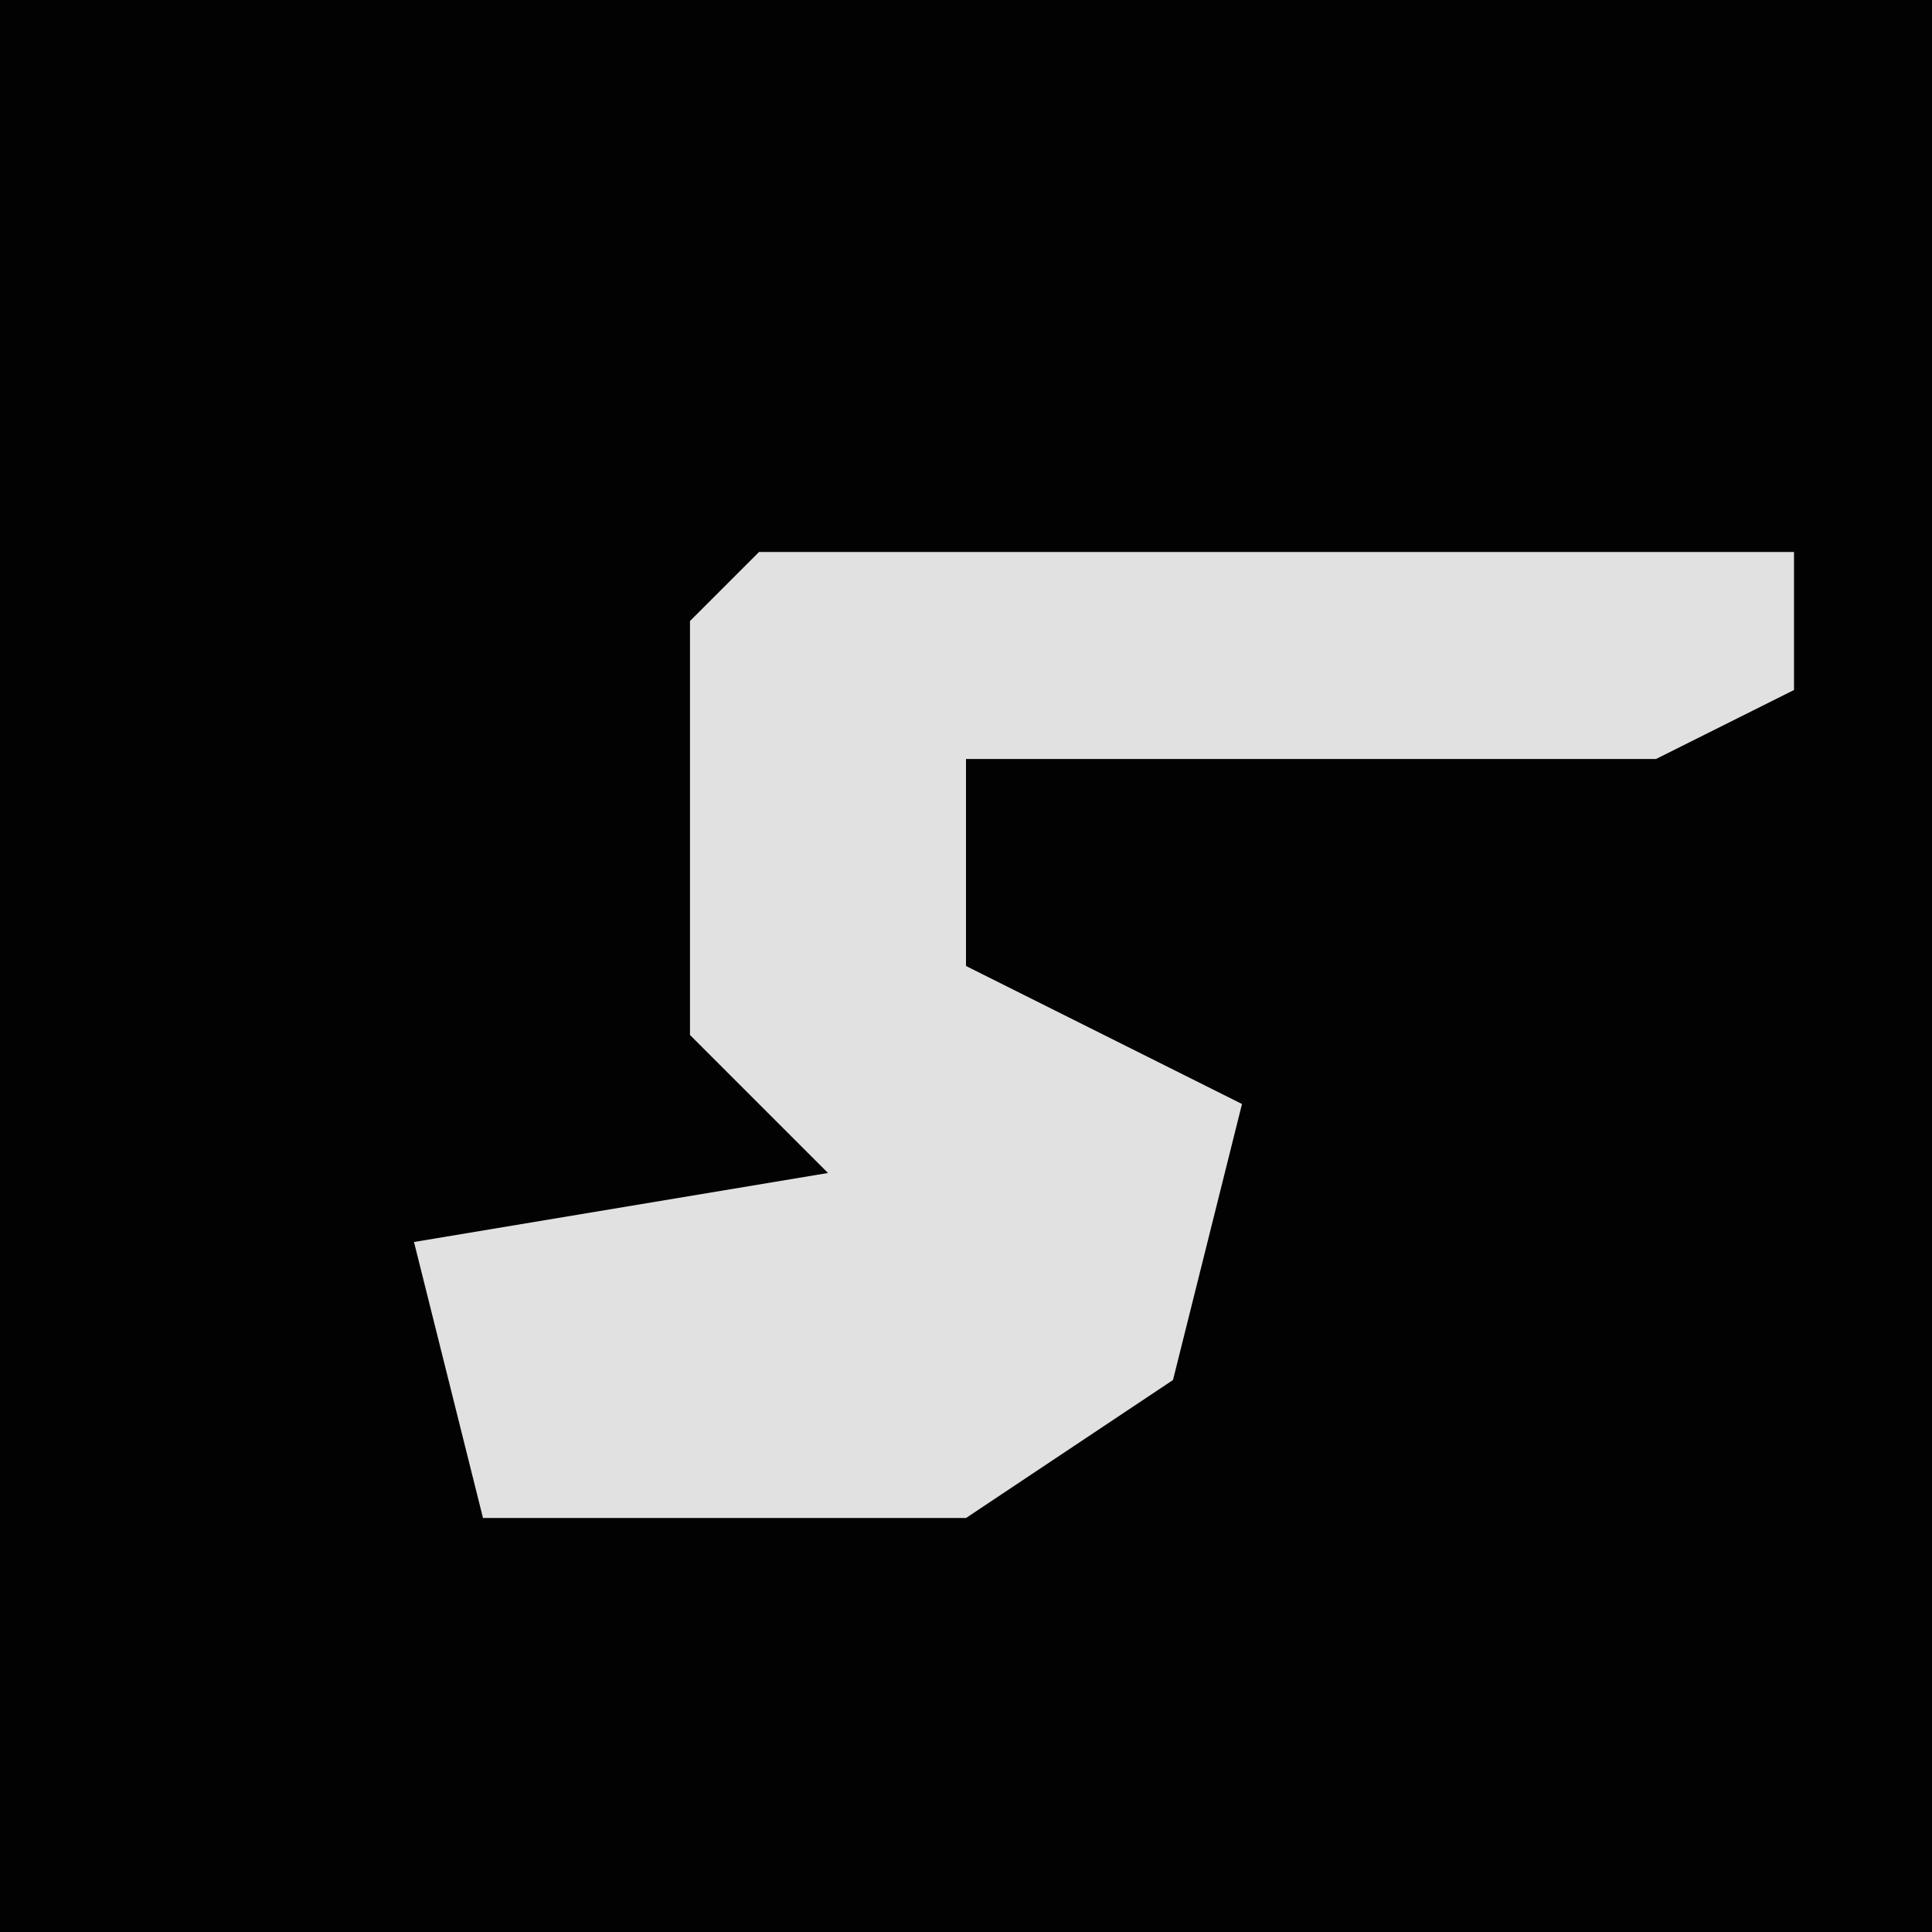 <?xml version="1.0" encoding="UTF-8"?>
<svg version="1.1" xmlns="http://www.w3.org/2000/svg" width="28" height="28">
<path d="M0,0 L28,0 L28,28 L0,28 Z " fill="#020202" transform="translate(0,0)"/>
<path d="M0,0 L15,0 L15,2 L13,3 L3,3 L3,6 L7,8 L6,12 L3,14 L-4,14 L-5,10 L1,9 L-1,7 L-1,1 Z " fill="#E1E1E1" transform="translate(11,8)"/>
</svg>

